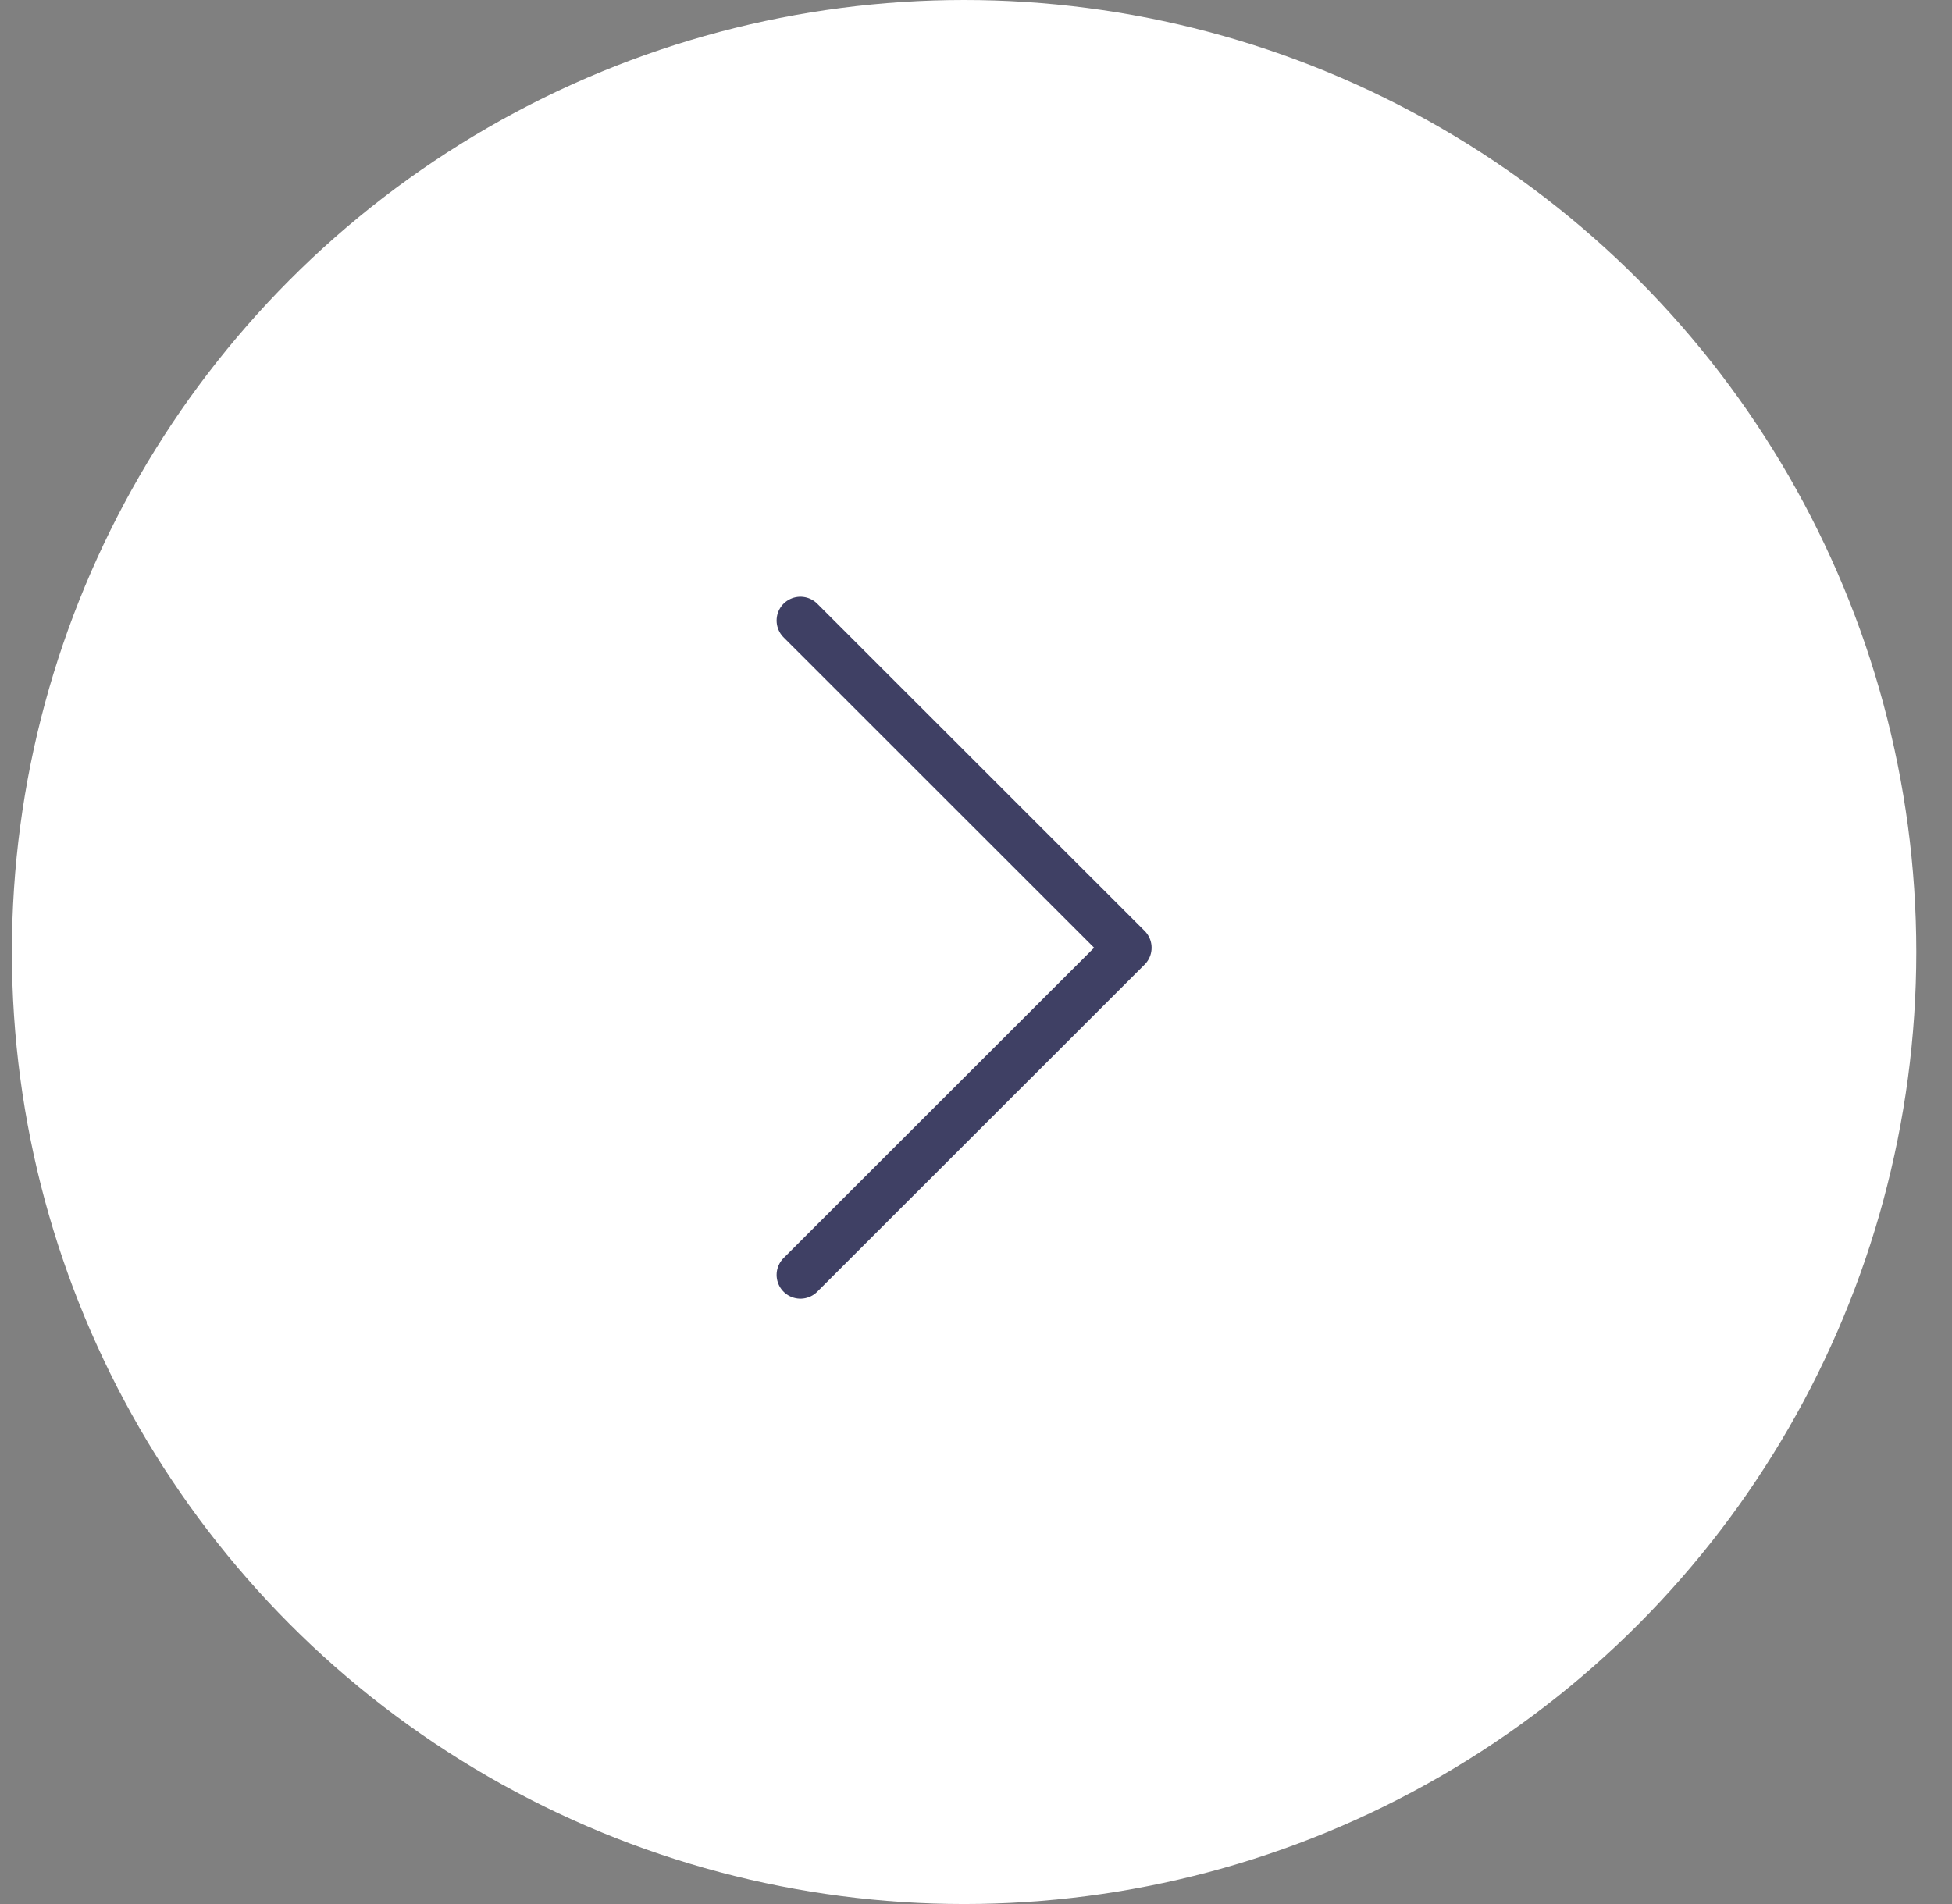 <svg width="41" height="40" viewBox="0 0 41 40" fill="none" xmlns="http://www.w3.org/2000/svg">
<rect x="0" y="0" width="41" height="40" fill="#808080" stroke="none"/>
<circle cx="20.25" cy="20" r="20" fill="white"/>
<path d="M16.812 13.036L23.688 19.91L16.812 26.783" stroke="#3F4064" stroke-linecap="round" stroke-linejoin="round"/>
</svg>
